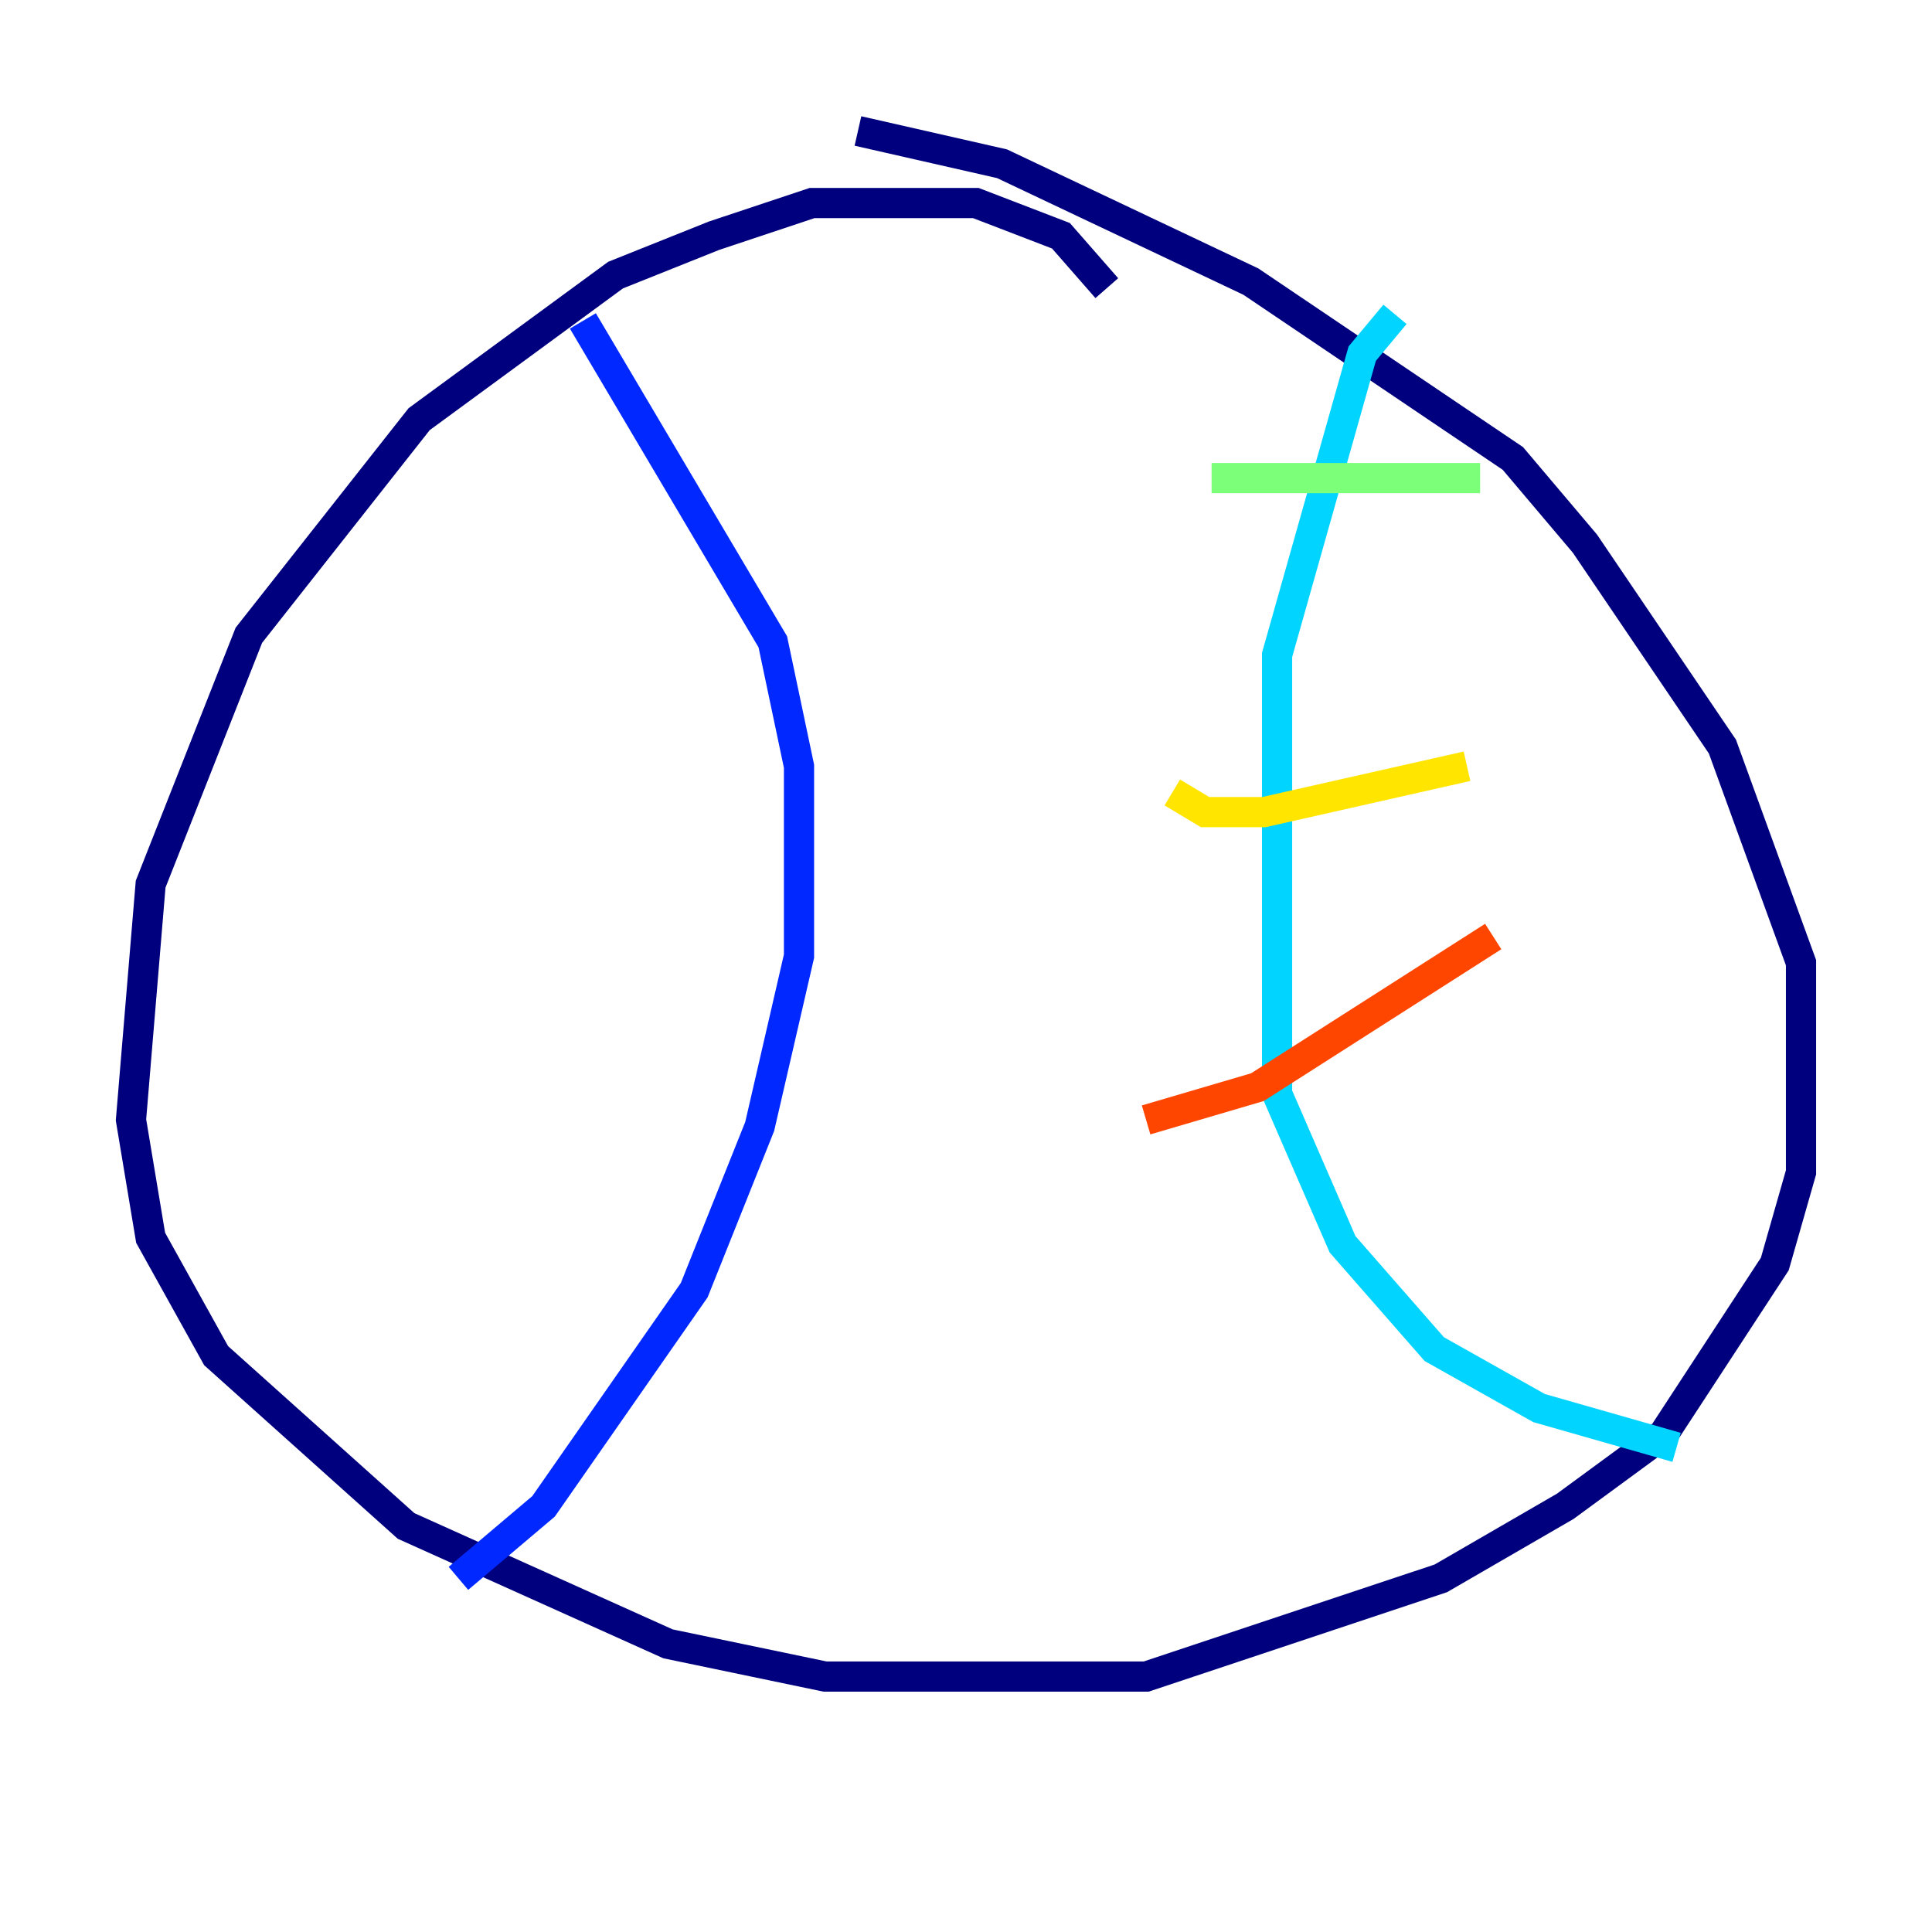 <?xml version="1.0" encoding="utf-8" ?>
<svg baseProfile="tiny" height="128" version="1.2" viewBox="0,0,128,128" width="128" xmlns="http://www.w3.org/2000/svg" xmlns:ev="http://www.w3.org/2001/xml-events" xmlns:xlink="http://www.w3.org/1999/xlink"><defs /><polyline fill="none" points="73.329,19.091 70.291,15.62 64.651,13.451 53.803,13.451 47.295,15.62 40.786,18.224 27.77,27.77 16.488,42.088 9.98,58.576 8.678,74.197 9.98,82.007 14.319,89.817 26.902,101.098 44.258,108.909 54.671,111.078 75.932,111.078 95.458,104.57 103.702,99.797 110.21,95.024 117.586,83.742 119.322,77.668 119.322,63.783 114.115,49.464 105.003,36.014 100.231,30.373 82.875,18.658 66.386,10.848 56.841,8.678" stroke="#00007f" stroke-width="2" /><polyline fill="none" points="38.617,21.261 51.2,42.522 52.936,50.766 52.936,63.349 50.332,74.63 45.993,85.478 36.014,99.797 30.373,104.57" stroke="#0028ff" stroke-width="2" /><polyline fill="none" points="92.42,20.827 90.251,23.43 84.61,43.39 84.61,72.461 88.949,82.441 95.024,89.383 101.966,93.288 111.078,95.891" stroke="#00d4ff" stroke-width="2" /><polyline fill="none" points="80.271,31.675 98.061,31.675" stroke="#7cff79" stroke-width="2" /><polyline fill="none" points="77.668,52.502 79.837,53.803 83.742,53.803 97.193,50.766" stroke="#ffe500" stroke-width="2" /><polyline fill="none" points="75.932,74.197 83.308,72.027 98.929,62.047" stroke="#ff4600" stroke-width="2" /><polyline fill="none" points="86.346,91.986 86.346,91.986" stroke="#7f0000" stroke-width="2" /></svg>